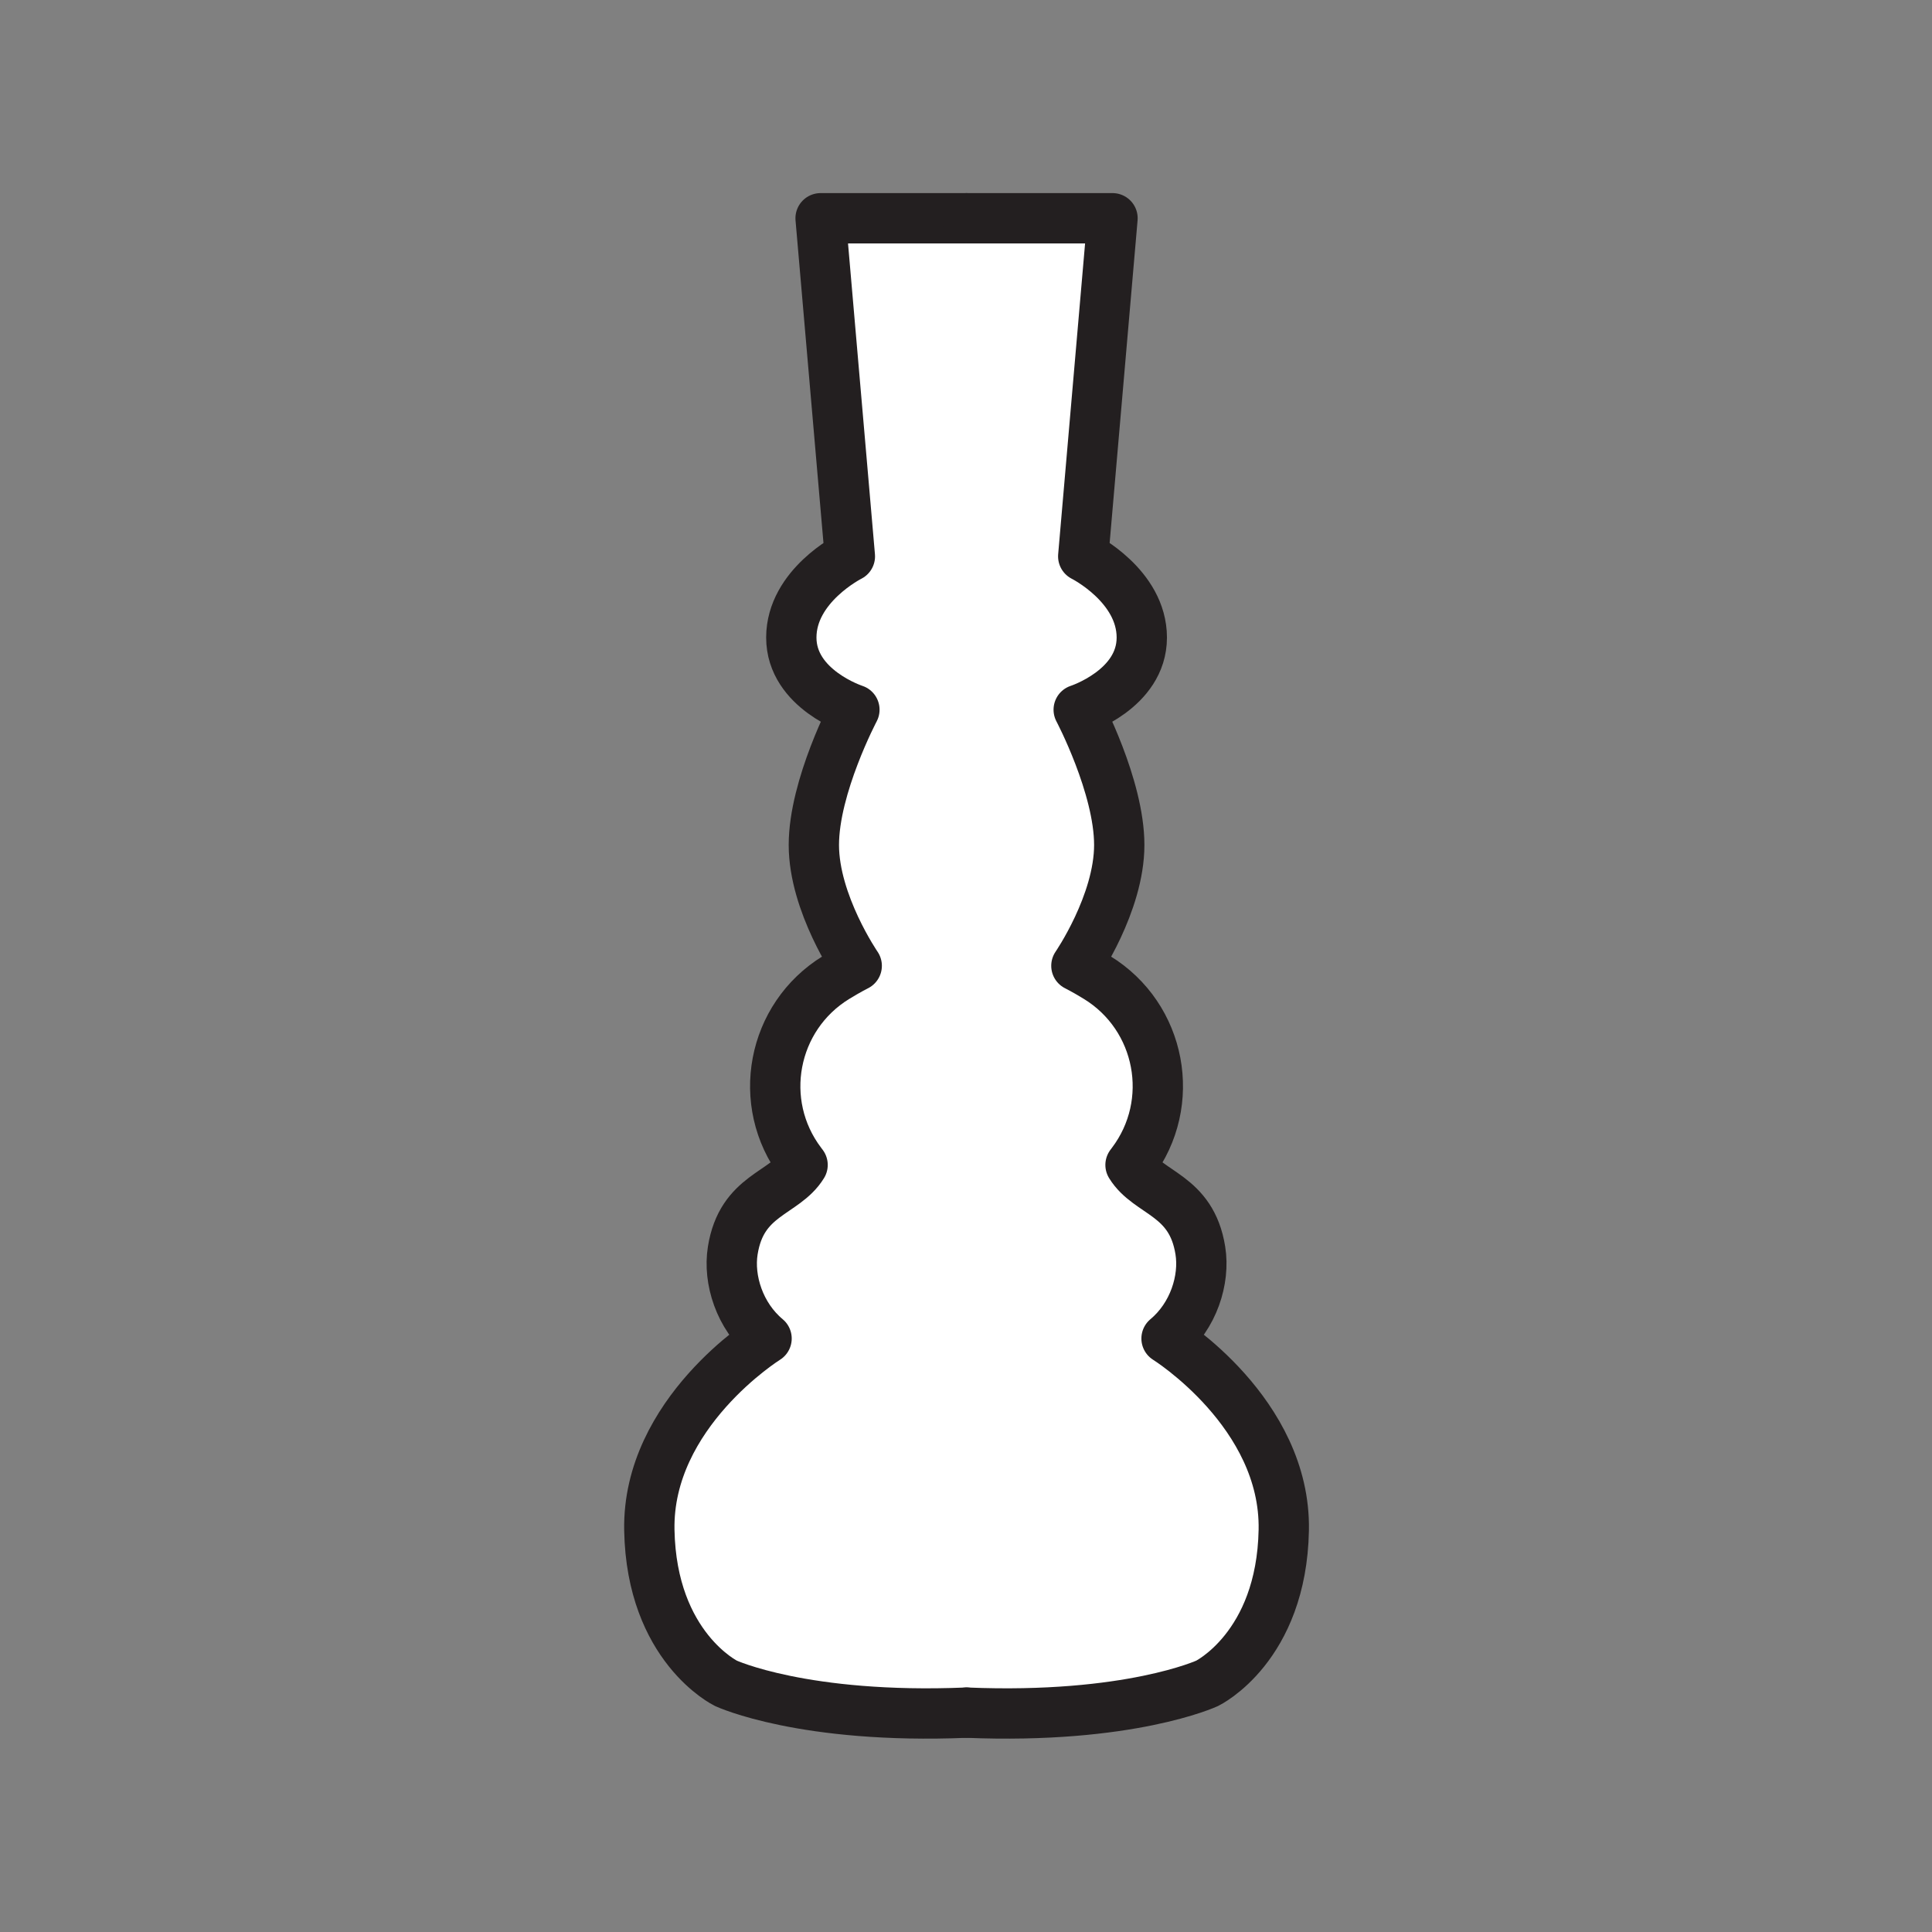 <svg xmlns="http://www.w3.org/2000/svg" viewBox="0 0 1920 1920">
    <rect x="0" y="0" width="1920" height="1920" fill="#808080" stroke="none"/>
    <style>
        .st0{fill:#fff}.st1{fill:none;stroke:#231f20;stroke-width:50;stroke-linecap:round;stroke-linejoin:round;stroke-miterlimit:10}
    </style>
    <path class="st0" d="M1076.4 553s58.2 29.1 58.2 80.7c0 51.5-62.7 71.7-62.7 71.7s40.3 76.2 40.3 134.4-42.6 120.1-42.6 120.1 8.1 4 20.5 11.6c63.8 39.1 79.9 124.7 34.8 184.3-.5.7-1 1.3-1.5 2 17.9 29.1 60.5 29.1 69.4 85.1 4.6 28.8-6.7 65-33.6 87.4 0 0 118.7 73.9 116.5 190.4-2.2 116.5-76.2 152.3-76.2 152.3s-77.3 35.8-239.1 29.1c-161.9 6.7-239.1-29.1-239.1-29.1s-73.9-35.8-76.2-152.3c-2.2-116.5 116.5-190.4 116.5-190.4-26.9-22.4-38.2-58.5-33.6-87.4 9-56 51.5-56 69.4-85.1-.5-.7-1-1.3-1.5-2-45.2-59.7-29.1-145.2 34.8-184.3 12.4-7.6 20.5-11.6 20.5-11.6s-42.6-61.9-42.6-120.1c0-58.2 40.3-134.4 40.3-134.4s-62.7-20.2-62.7-71.7 58.2-80.7 58.2-80.7l-29.1-336h290.1l-29 336z" id="Layer_3"/>
    <g id="STROKES">
        <g id="XMLID_1_">
            <path class="st1" d="M959.9 216.9H815.5l29.1 336s-58.2 29.1-58.2 80.7c0 51.5 62.7 71.7 62.7 71.7s-40.3 76.2-40.3 134.4 42.6 120.1 42.6 120.1-8.1 4-20.5 11.6c-63.8 39.1-80 124.7-34.8 184.3.5.7 1 1.3 1.5 2-17.9 29.1-60.5 29.1-69.4 85.1-4.6 28.8 6.7 65 33.6 87.4 0 0-118.7 73.9-116.5 190.4 2.2 116.5 76.2 152.3 76.2 152.3s77.3 35.8 239.1 29.1"/>
            <path class="st1" d="M961.1 216.9h144.5l-29.1 336s58.2 29.1 58.2 80.7c0 51.5-62.7 71.7-62.7 71.7s40.3 76.2 40.3 134.4-42.6 120.1-42.6 120.1 8.1 4 20.5 11.6c63.8 39.1 79.9 124.7 34.8 184.3-.5.7-1 1.3-1.5 2 17.9 29.1 60.5 29.1 69.4 85.1 4.6 28.8-6.7 65-33.6 87.4 0 0 118.7 73.9 116.5 190.4-2.2 116.5-76.2 152.3-76.2 152.3s-77.3 35.8-239.1 29.1"/>
        </g>
    </g>
</svg>
